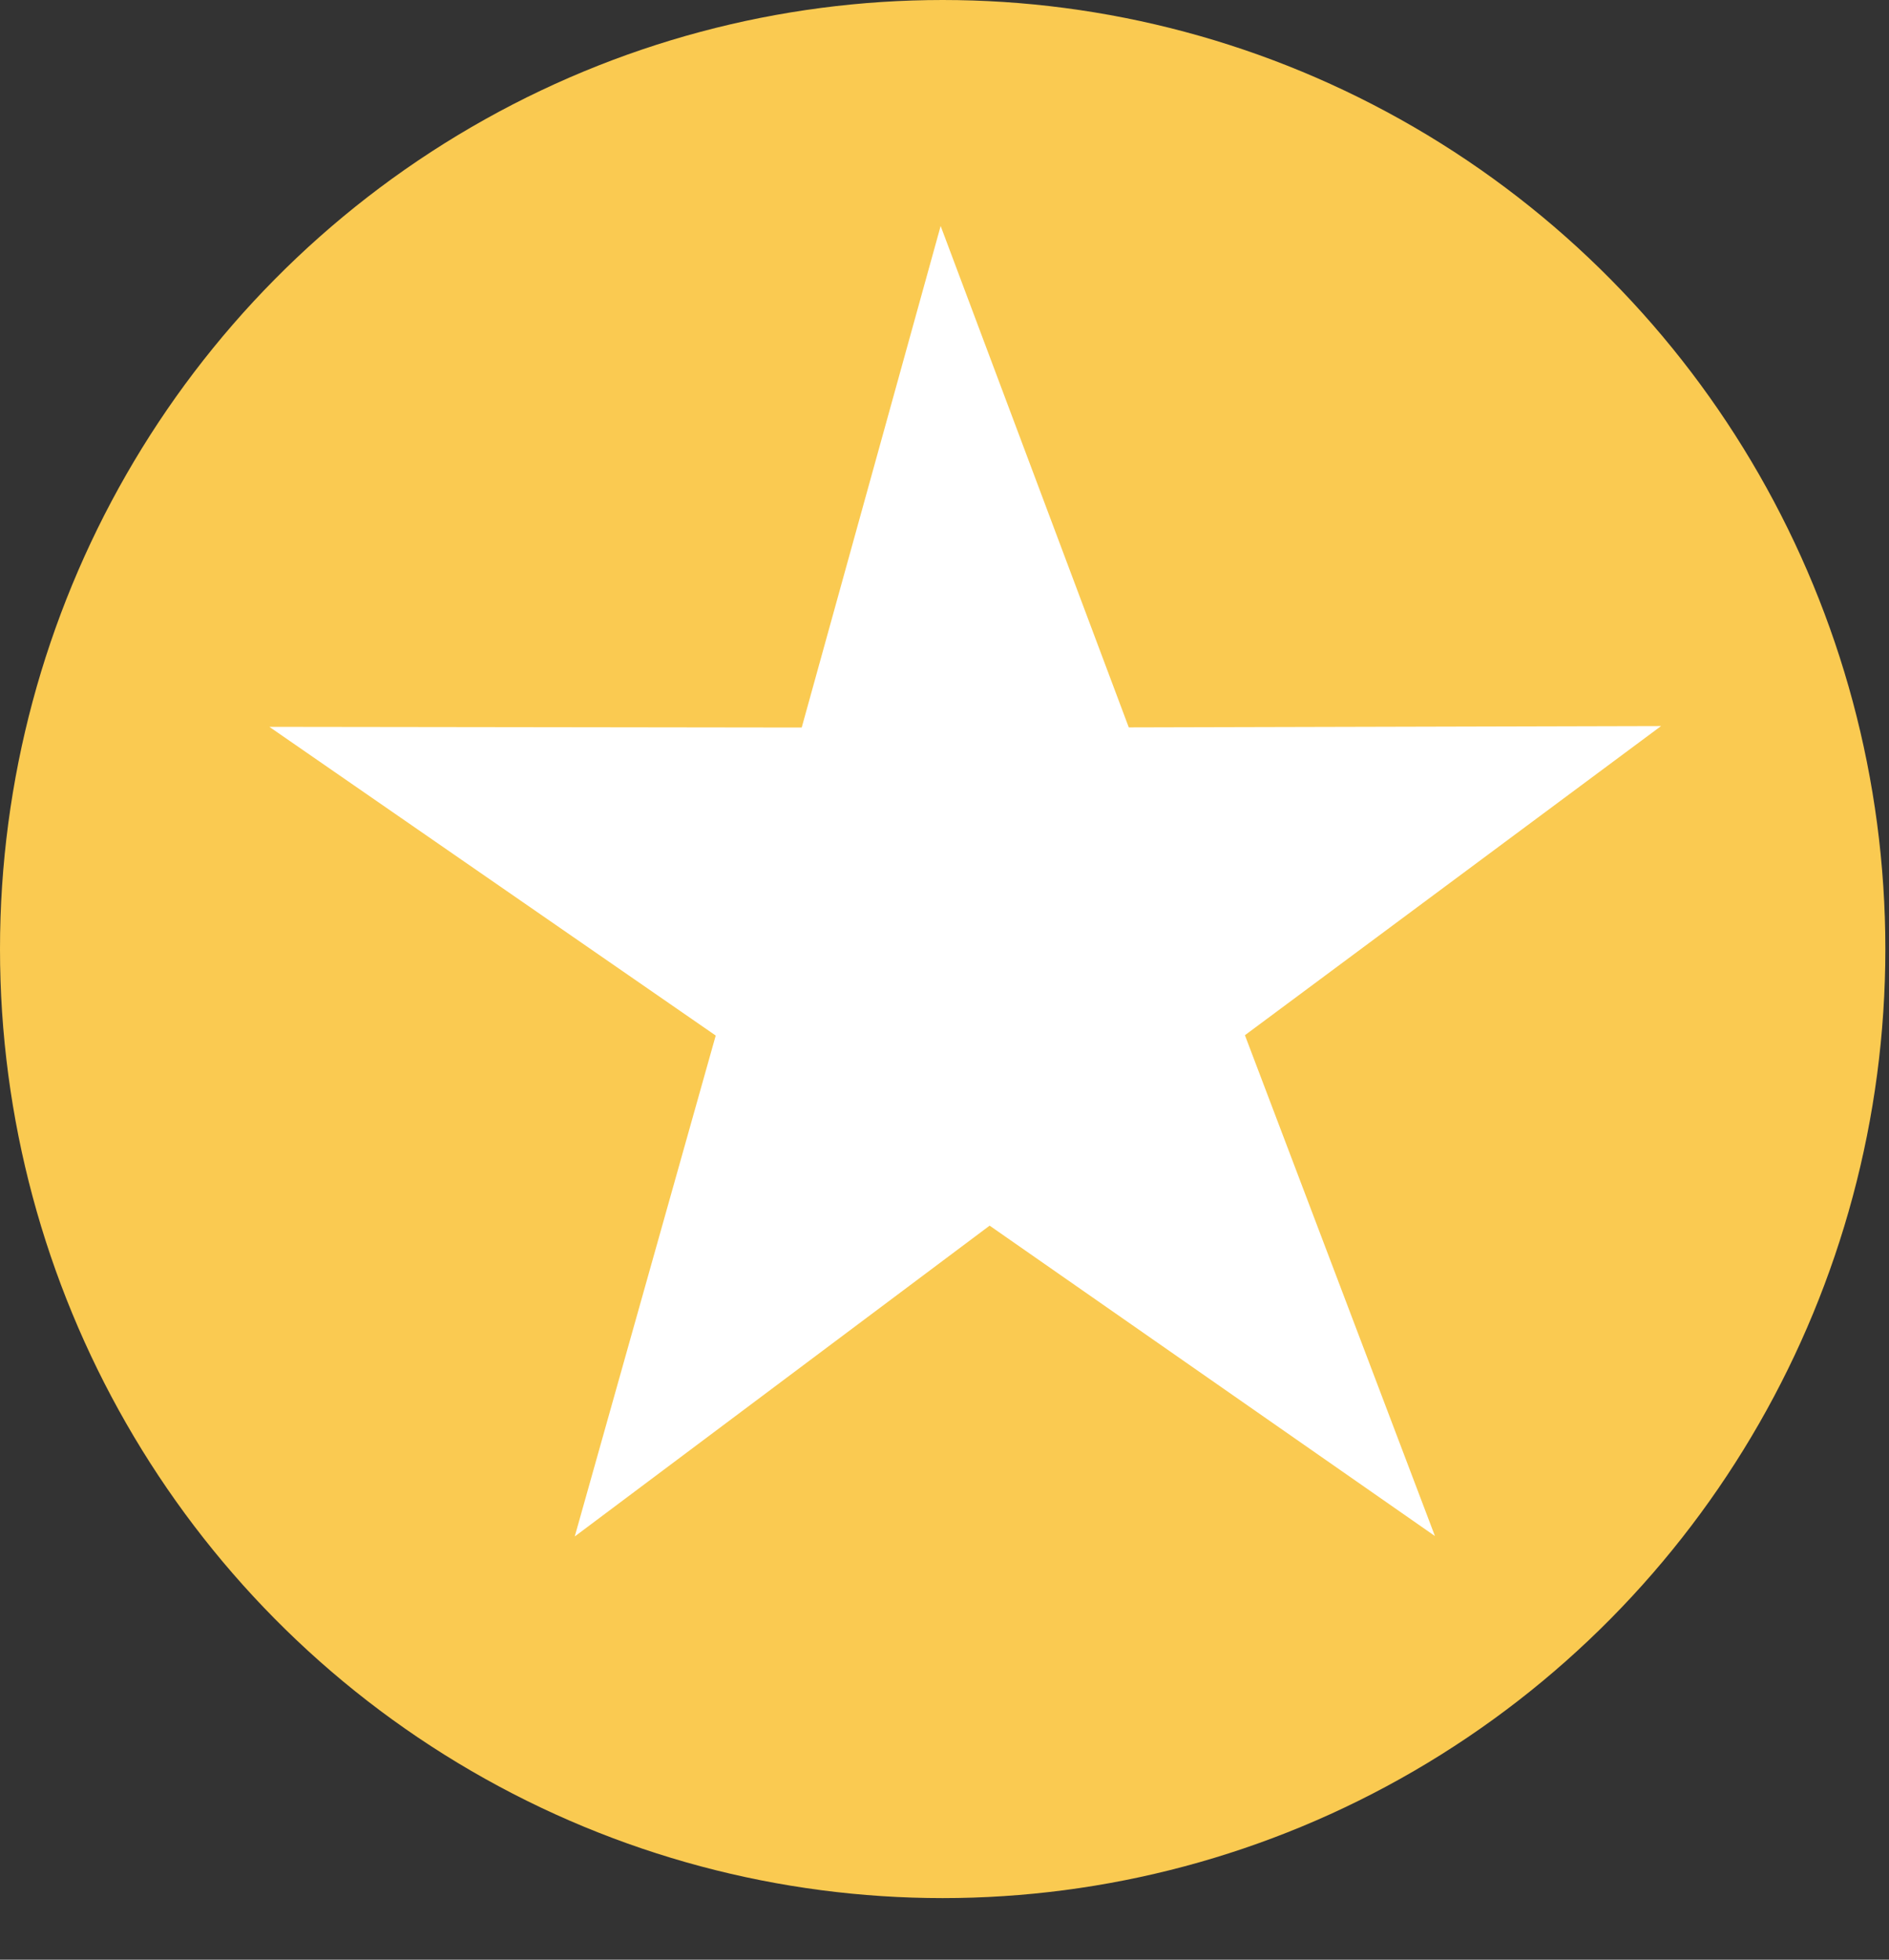<?xml version="1.0" encoding="UTF-8" standalone="no"?>
<svg width="27px" height="28px" viewBox="0 0 27 28" version="1.1" xmlns="http://www.w3.org/2000/svg" xmlns:xlink="http://www.w3.org/1999/xlink">
    <rect x="0" y="0" width="27" height="28" fill="#333333" stroke="none"/>
    <!-- Generator: sketchtool 39.1 (31720) - http://www.bohemiancoding.com/sketch -->
    <title>6D7E615D-E035-4246-B75E-10FCC456133F</title>
    <desc>Created with sketchtool.</desc>
    <defs></defs>
    <g id="Symbols" stroke="none" stroke-width="1" fill="none" fill-rule="evenodd">
        <g id="rating-content-round-final" transform="translate(-15, -27)">
            <g id="rating-content-round" transform="translate(0, -2)">
                <g id="average-rating">
                    <g transform="translate(15, 0)">
                        <g id="stars-point" transform="translate(0, 29)">
                            <g id="stars-round-copy">
                                <g id="star">
                                    <ellipse id="Oval-16" fill="#FACA51" cx="13.474" cy="13.56" rx="13.474" ry="13.56"></ellipse>
                                    <polygon id="Shape" fill="#FFFFFF" points="20.51 21.947 14.145 17.512 8.215 21.953 10.23 14.796 3.85 10.385 11.459 10.395 13.445 3.229 16.134 10.393 23.742 10.374 17.794 14.791"></polygon>
                                </g>
                            </g>
                        </g>
                    </g>
                </g>
            </g>
        </g>
    </g>
</svg>
